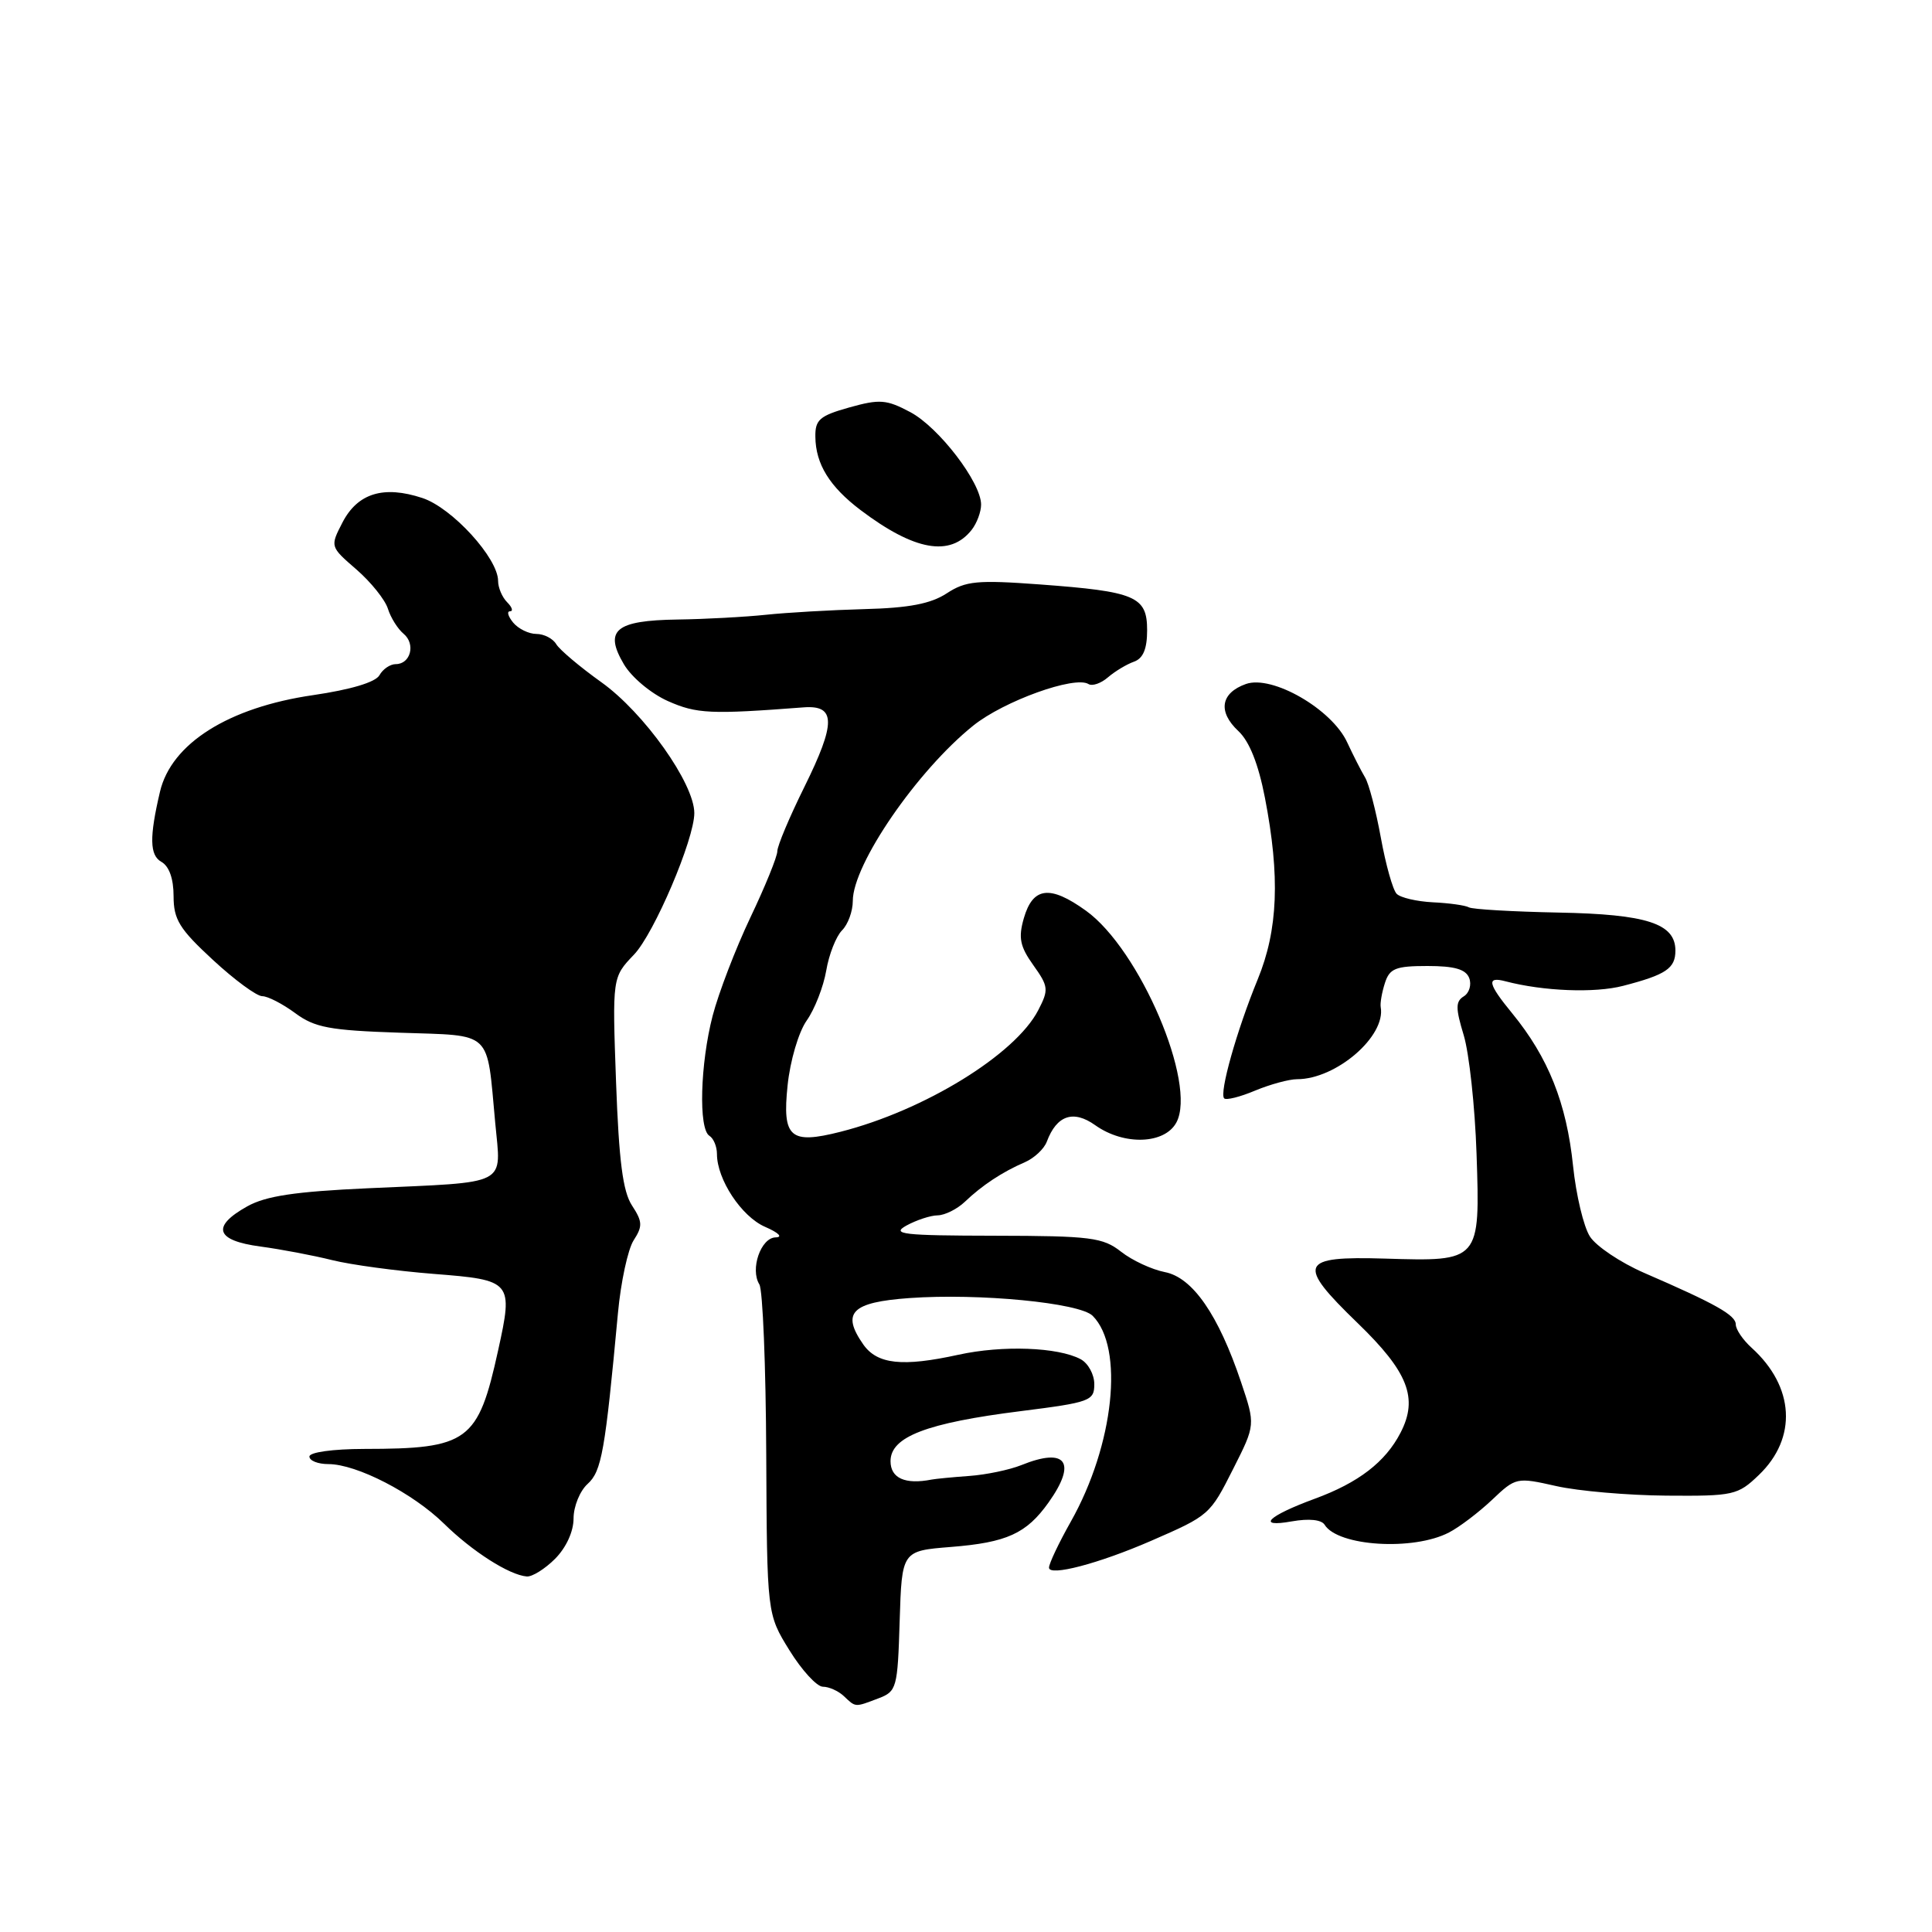 <?xml version="1.0" encoding="UTF-8" standalone="no"?>
<!DOCTYPE svg PUBLIC "-//W3C//DTD SVG 1.1//EN" "http://www.w3.org/Graphics/SVG/1.1/DTD/svg11.dtd" >
<svg xmlns="http://www.w3.org/2000/svg" xmlns:xlink="http://www.w3.org/1999/xlink" version="1.1" viewBox="0 0 256 256">
 <g >
 <path fill="currentColor"
d=" M 116.40 225.04 C 118.82 224.12 118.94 223.69 119.21 214.79 C 119.50 205.50 119.50 205.50 126.00 204.98 C 133.41 204.39 136.00 203.21 138.93 199.10 C 142.74 193.75 141.27 191.73 135.32 194.14 C 133.77 194.76 130.68 195.41 128.45 195.57 C 126.22 195.73 123.97 195.95 123.45 196.05 C 119.94 196.74 118.00 195.87 118.00 193.61 C 118.00 190.38 122.77 188.55 135.27 186.98 C 144.46 185.82 145.00 185.62 145.00 183.41 C 145.00 182.12 144.19 180.64 143.19 180.10 C 140.20 178.50 132.83 178.23 127.00 179.51 C 119.58 181.14 116.24 180.78 114.39 178.15 C 111.45 173.94 112.83 172.55 120.51 172.00 C 129.74 171.34 143.06 172.63 144.78 174.35 C 148.99 178.56 147.62 191.46 141.89 201.62 C 140.30 204.44 139.00 207.18 139.00 207.72 C 139.00 208.91 145.55 207.20 152.50 204.18 C 160.26 200.80 160.32 200.75 163.42 194.60 C 166.35 188.80 166.35 188.80 164.45 183.15 C 161.45 174.22 158.03 169.27 154.35 168.56 C 152.62 168.22 150.01 167.01 148.55 165.86 C 146.14 163.97 144.55 163.76 131.81 163.74 C 119.59 163.72 118.04 163.54 120.11 162.39 C 121.43 161.67 123.29 161.05 124.25 161.04 C 125.21 161.02 126.83 160.21 127.84 159.25 C 130.13 157.06 132.83 155.28 135.78 154.01 C 137.03 153.47 138.35 152.24 138.71 151.27 C 140.02 147.77 142.23 147.03 145.13 149.10 C 148.94 151.81 154.33 151.62 155.88 148.73 C 158.62 143.60 151.02 125.79 143.89 120.67 C 139.12 117.24 136.86 117.52 135.66 121.68 C 134.92 124.26 135.15 125.41 136.92 127.89 C 138.94 130.72 138.98 131.14 137.57 133.86 C 134.54 139.73 122.47 147.15 111.36 149.97 C 104.69 151.66 103.64 150.74 104.36 143.82 C 104.70 140.54 105.82 136.75 106.89 135.23 C 107.95 133.73 109.11 130.75 109.48 128.61 C 109.84 126.46 110.79 124.07 111.57 123.28 C 112.36 122.50 113.00 120.74 113.00 119.38 C 113.00 114.52 121.54 102.10 128.97 96.14 C 133.02 92.89 142.40 89.51 144.23 90.64 C 144.72 90.95 145.89 90.55 146.81 89.75 C 147.74 88.95 149.29 88.02 150.25 87.68 C 151.47 87.25 152.00 85.99 152.00 83.51 C 152.00 79.02 150.48 78.38 137.77 77.44 C 129.48 76.83 127.96 76.98 125.45 78.62 C 123.34 80.00 120.45 80.56 114.54 80.71 C 110.12 80.83 104.25 81.17 101.50 81.46 C 98.75 81.75 93.48 82.04 89.79 82.09 C 81.55 82.21 80.00 83.50 82.67 88.02 C 83.69 89.75 86.28 91.91 88.51 92.90 C 92.32 94.59 94.16 94.67 106.47 93.73 C 110.76 93.40 110.79 95.76 106.58 104.28 C 104.61 108.26 103.00 112.09 103.00 112.79 C 103.00 113.49 101.40 117.44 99.43 121.57 C 97.47 125.70 95.22 131.56 94.43 134.59 C 92.78 140.95 92.54 149.60 94.00 150.50 C 94.55 150.84 95.00 151.92 95.00 152.91 C 95.00 156.28 98.25 161.20 101.37 162.56 C 103.19 163.35 103.77 163.94 102.77 163.96 C 100.81 164.01 99.37 168.18 100.62 170.19 C 101.07 170.91 101.48 181.03 101.53 192.68 C 101.63 213.87 101.63 213.87 104.61 218.68 C 106.25 221.33 108.24 223.50 109.04 223.50 C 109.84 223.50 111.09 224.06 111.82 224.75 C 113.41 226.25 113.24 226.24 116.40 225.04 Z  M 73.55 206.55 C 75.02 205.07 76.00 202.94 76.00 201.20 C 76.00 199.61 76.84 197.55 77.86 196.63 C 79.72 194.95 80.18 192.32 81.88 174.00 C 82.26 169.88 83.20 165.53 83.96 164.35 C 85.17 162.48 85.14 161.87 83.74 159.73 C 82.53 157.88 82.01 153.83 81.63 143.38 C 81.13 129.50 81.13 129.50 84.00 126.50 C 86.67 123.72 92.00 111.21 92.00 107.74 C 92.00 103.81 85.34 94.43 79.67 90.39 C 76.83 88.36 74.14 86.09 73.70 85.35 C 73.26 84.61 72.08 84.00 71.07 84.00 C 70.07 84.00 68.68 83.32 68.00 82.50 C 67.32 81.67 67.13 81.00 67.58 81.00 C 68.03 81.00 67.86 80.46 67.20 79.80 C 66.54 79.14 66.00 77.87 66.00 76.98 C 66.00 73.96 59.91 67.29 55.97 65.99 C 50.83 64.29 47.39 65.35 45.38 69.23 C 43.73 72.43 43.73 72.43 47.23 75.46 C 49.15 77.13 51.03 79.47 51.40 80.66 C 51.77 81.85 52.71 83.34 53.48 83.98 C 55.10 85.33 54.41 88.00 52.44 88.00 C 51.70 88.00 50.73 88.66 50.28 89.47 C 49.76 90.40 46.47 91.38 41.48 92.11 C 30.27 93.74 22.70 98.52 21.20 104.90 C 19.78 110.93 19.83 113.32 21.37 114.19 C 22.41 114.77 23.00 116.42 23.00 118.74 C 23.00 121.84 23.77 123.09 28.21 127.19 C 31.07 129.84 34.01 132.00 34.75 132.00 C 35.48 132.00 37.44 133.01 39.11 134.24 C 41.70 136.16 43.67 136.53 52.98 136.84 C 65.43 137.27 64.46 136.36 65.62 148.78 C 66.40 157.25 67.68 156.59 48.76 157.45 C 39.10 157.89 35.23 158.47 32.76 159.85 C 27.96 162.53 28.57 164.38 34.50 165.17 C 37.25 165.54 41.52 166.35 44.00 166.97 C 46.48 167.59 52.55 168.41 57.49 168.80 C 67.86 169.61 68.02 169.79 66.00 178.95 C 63.35 191.02 62.05 191.98 48.25 191.99 C 44.09 192.00 41.00 192.43 41.00 193.00 C 41.00 193.55 42.13 194.00 43.51 194.00 C 47.26 194.00 54.70 197.84 58.84 201.90 C 62.58 205.57 67.47 208.70 69.80 208.89 C 70.51 208.95 72.20 207.90 73.55 206.55 Z  M 192.00 203.06 C 193.38 202.35 195.94 200.40 197.70 198.74 C 200.85 195.75 200.96 195.73 206.20 196.91 C 209.11 197.57 215.69 198.14 220.82 198.18 C 229.70 198.25 230.27 198.12 233.05 195.45 C 238.18 190.54 237.79 183.74 232.10 178.59 C 230.95 177.55 230.00 176.16 230.00 175.50 C 230.00 174.27 227.37 172.78 217.83 168.65 C 214.72 167.29 211.49 165.13 210.67 163.84 C 209.84 162.55 208.84 158.35 208.44 154.50 C 207.58 146.18 205.16 140.12 200.38 134.28 C 197.13 130.32 196.93 129.35 199.50 130.03 C 204.50 131.34 211.31 131.61 215.07 130.63 C 220.75 129.16 222.00 128.32 222.00 125.96 C 222.00 122.37 218.22 121.14 206.50 120.92 C 200.45 120.80 195.11 120.49 194.64 120.23 C 194.17 119.96 192.02 119.66 189.87 119.56 C 187.73 119.45 185.56 118.95 185.06 118.43 C 184.56 117.92 183.62 114.58 182.97 111.00 C 182.32 107.42 181.38 103.83 180.87 103.00 C 180.37 102.17 179.31 100.09 178.51 98.37 C 176.49 93.97 168.58 89.41 165.10 90.63 C 161.74 91.82 161.34 94.30 164.09 96.87 C 165.55 98.23 166.74 101.22 167.61 105.71 C 169.63 116.15 169.35 123.21 166.65 129.78 C 163.87 136.55 161.53 144.86 162.21 145.54 C 162.47 145.81 164.32 145.35 166.31 144.51 C 168.31 143.68 170.81 143.00 171.87 143.00 C 177.05 143.00 183.66 137.30 182.95 133.44 C 182.86 132.92 183.11 131.49 183.51 130.25 C 184.13 128.32 184.93 128.00 189.15 128.00 C 192.73 128.00 194.23 128.43 194.68 129.60 C 195.01 130.48 194.69 131.57 193.96 132.02 C 192.86 132.70 192.86 133.58 193.95 137.17 C 194.67 139.55 195.44 146.62 195.65 152.88 C 196.13 167.16 196.13 167.16 183.51 166.77 C 172.18 166.43 171.75 167.44 179.90 175.32 C 186.59 181.79 187.95 185.26 185.58 189.84 C 183.58 193.72 180.01 196.47 174.19 198.60 C 167.97 200.89 166.41 202.44 171.17 201.59 C 173.45 201.19 175.10 201.36 175.52 202.04 C 177.29 204.90 187.29 205.52 192.00 203.06 Z  M 128.75 70.21 C 129.44 69.33 130.00 67.83 130.00 66.86 C 130.00 63.93 124.40 56.62 120.62 54.61 C 117.46 52.93 116.57 52.86 112.53 53.99 C 108.61 55.09 108.00 55.62 108.04 57.88 C 108.08 61.50 109.93 64.48 114.02 67.58 C 121.17 72.98 125.90 73.83 128.75 70.21 Z "/>
</g>
</svg>